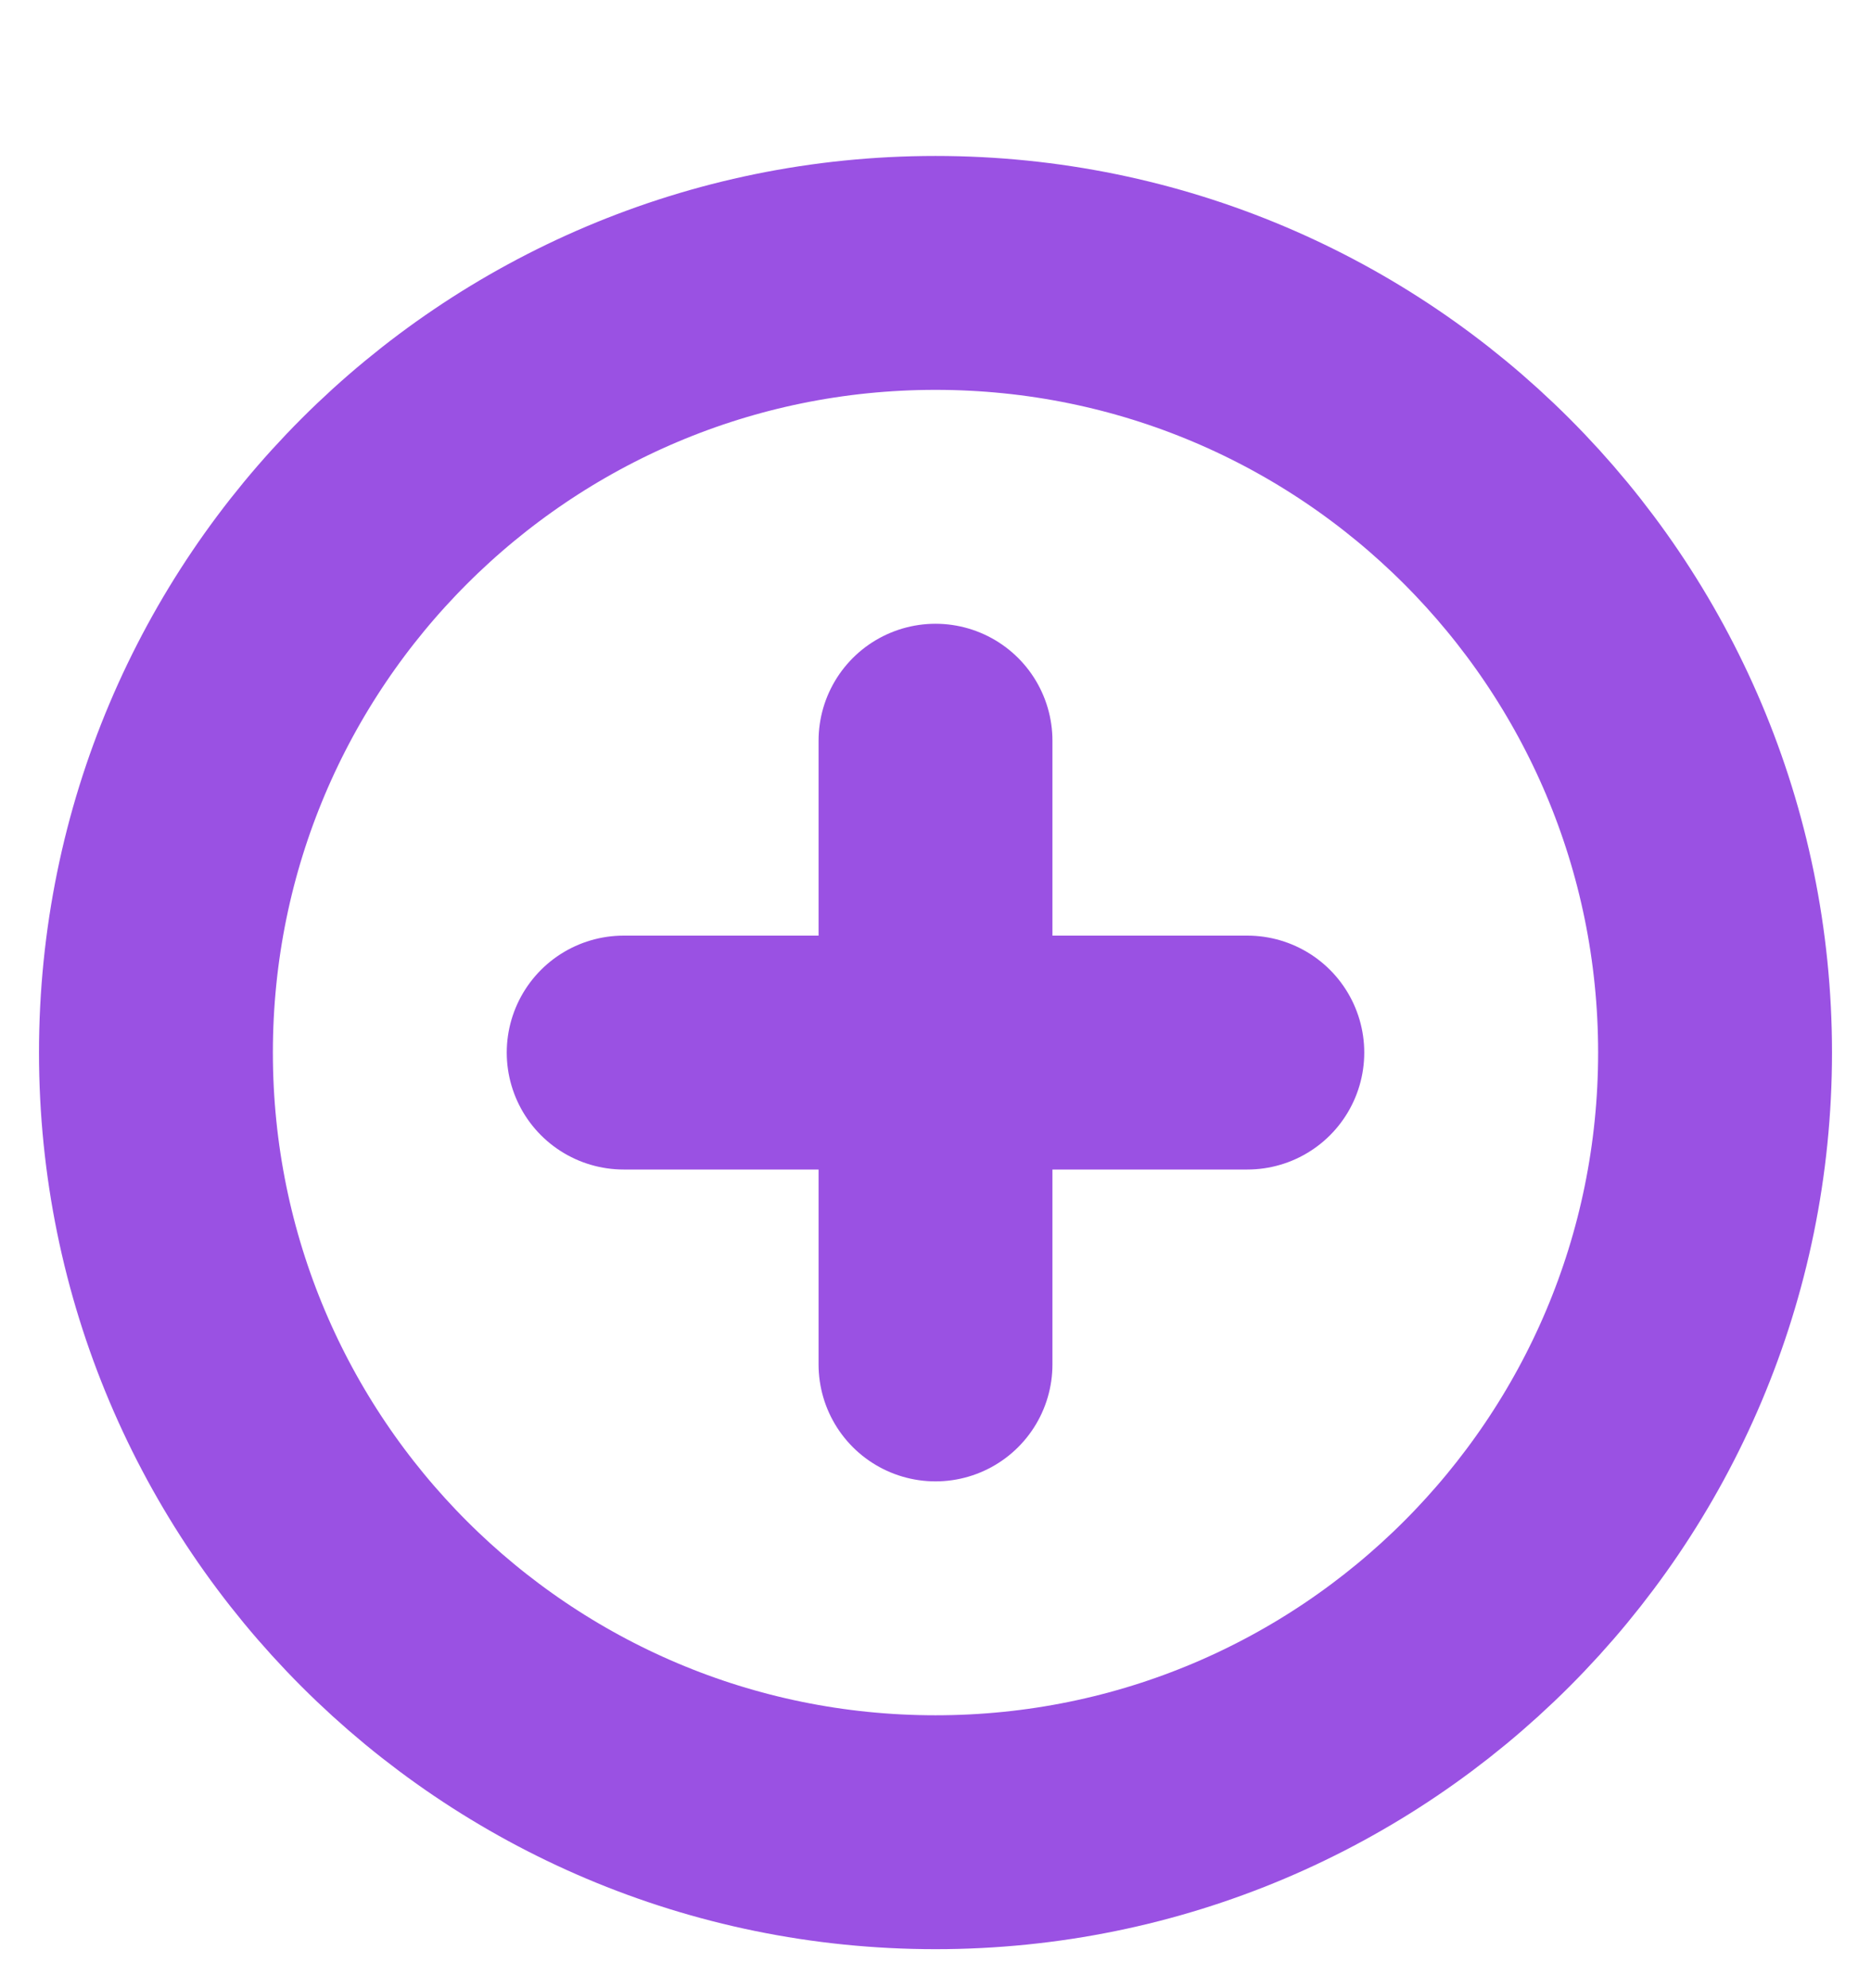 <svg width="32" height="34" viewBox="0 0 32 34" fill="none" xmlns="http://www.w3.org/2000/svg">
<path d="M16 12.667V23.333M10.667 18H21.333M29.333 18C29.333 25.364 23.364 31.333 16 31.333C8.636 31.333 2.667 25.364 2.667 18C2.667 10.636 8.636 4.667 16 4.667C23.364 4.667 29.333 10.636 29.333 18Z" stroke="#9A51E3" stroke-width="4" stroke-linecap="round" stroke-linejoin="round"/>
</svg>

